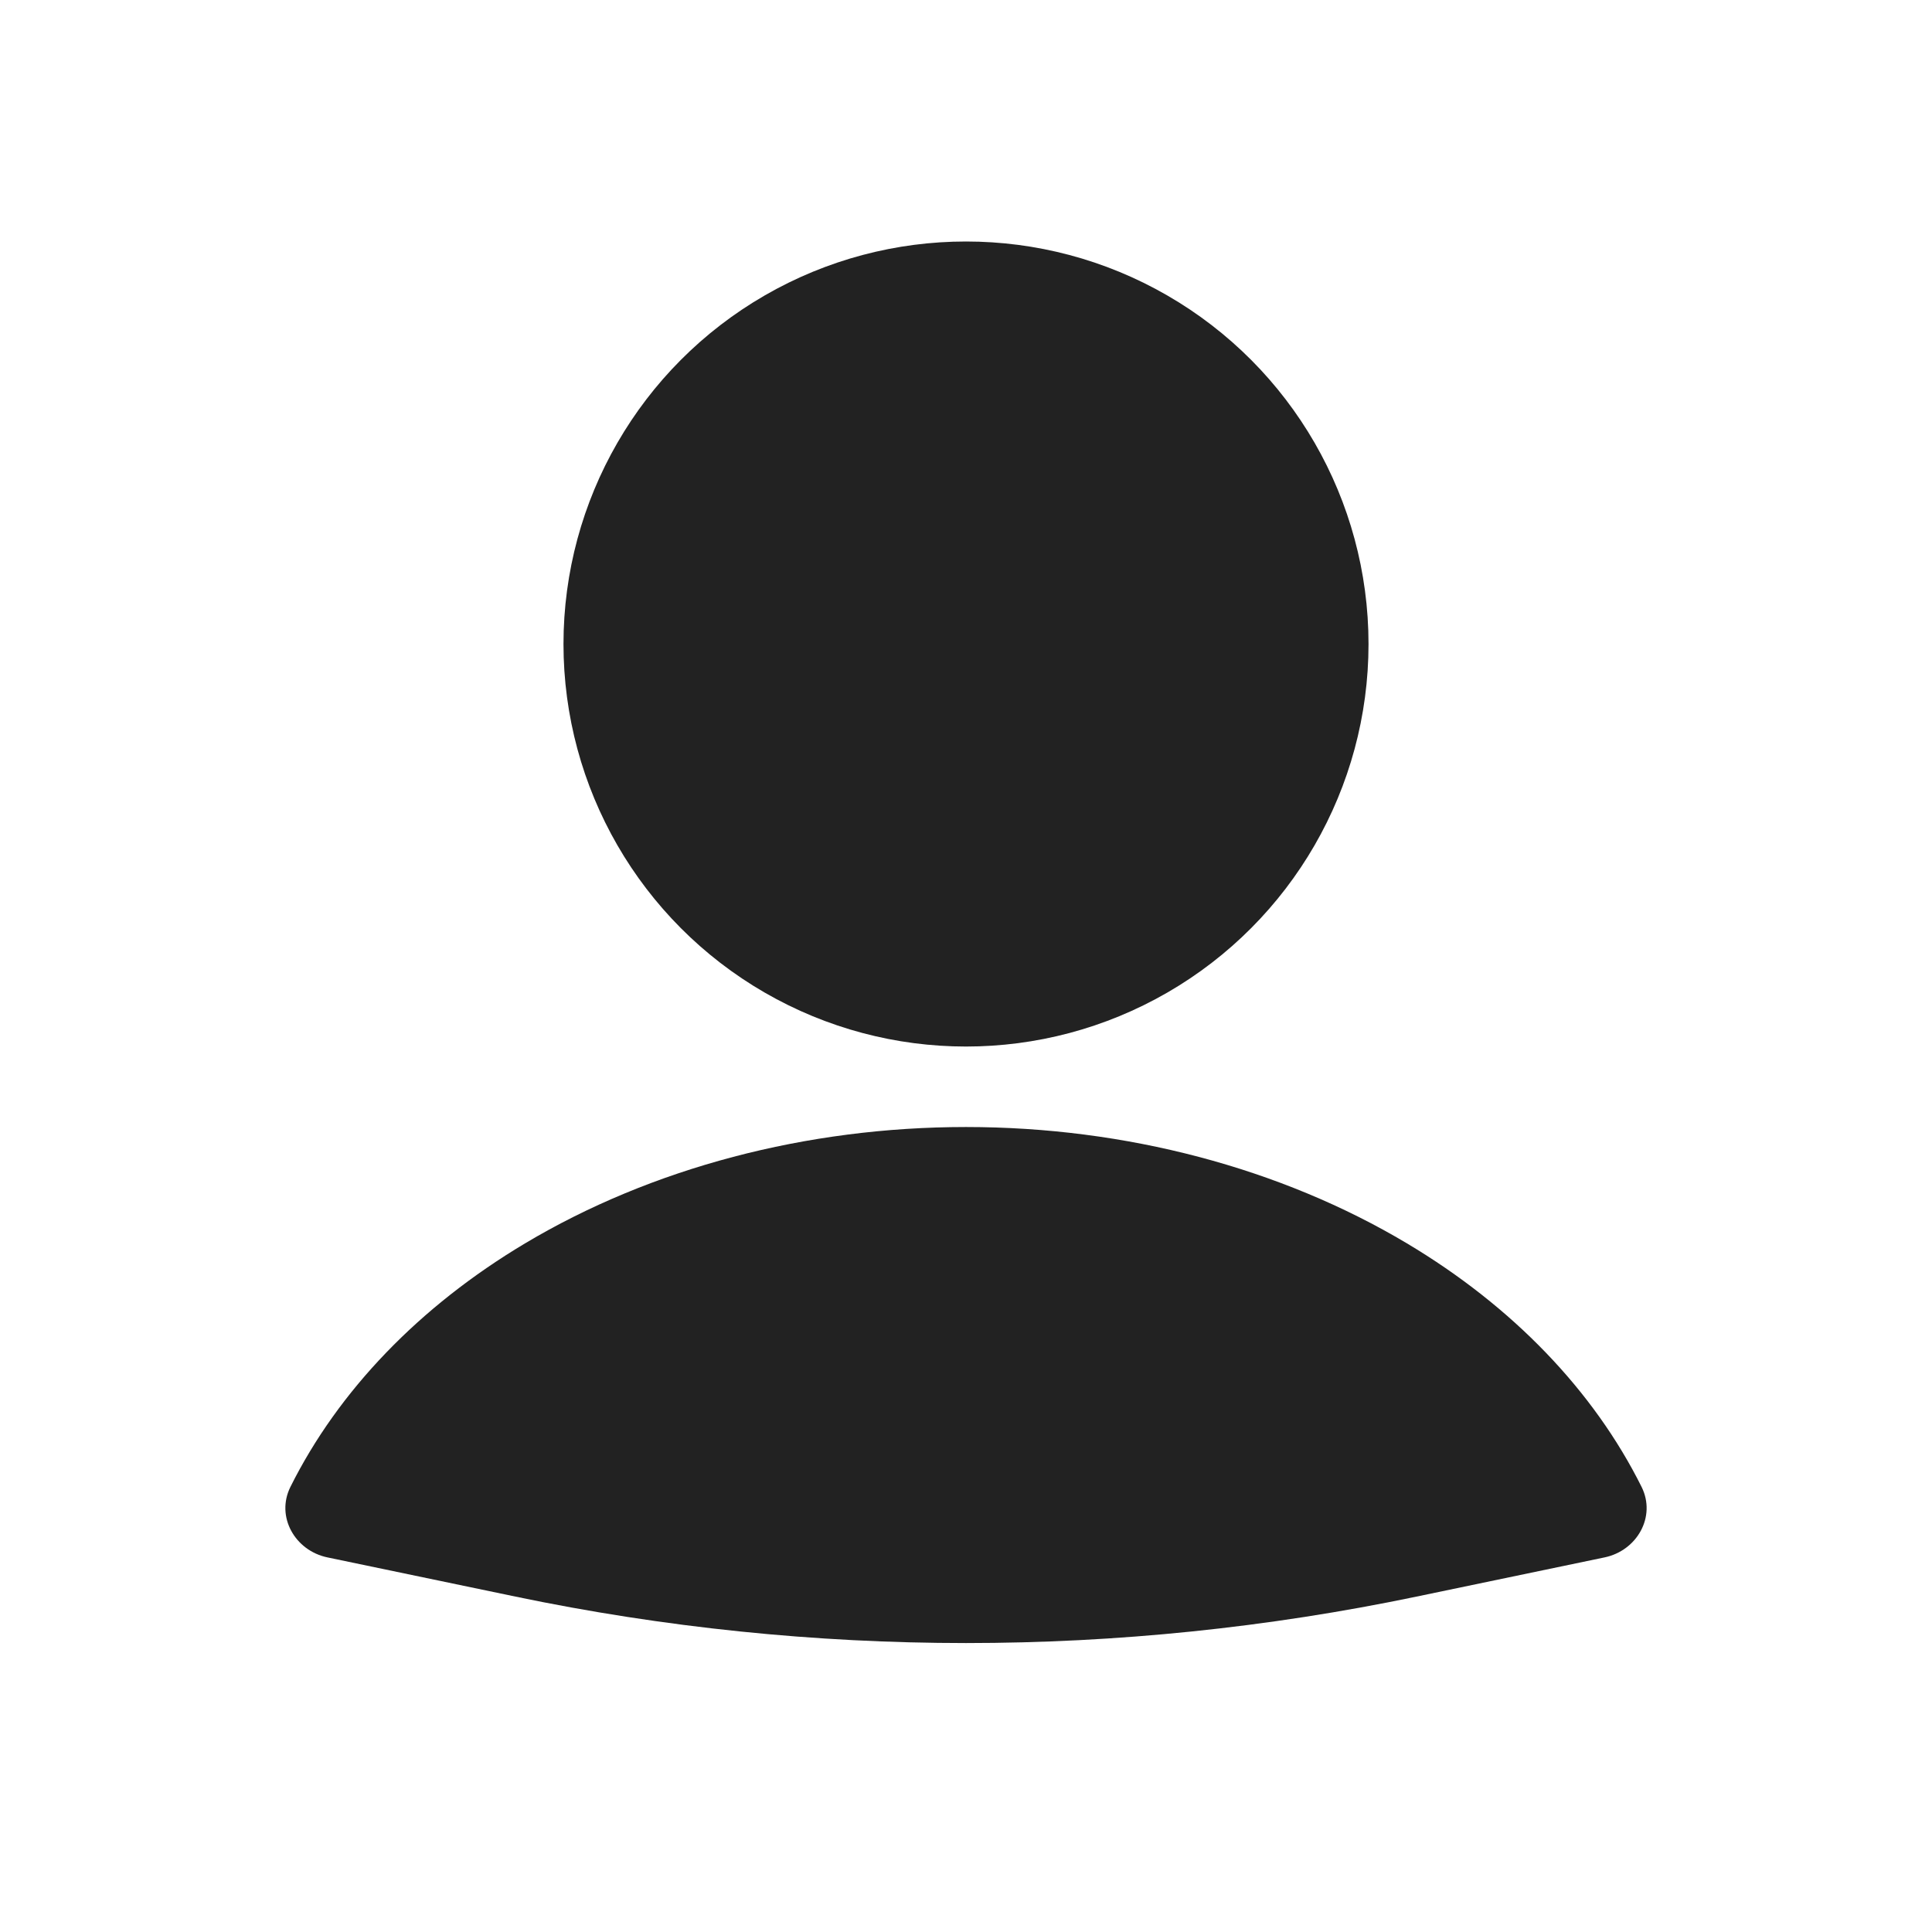 <svg width="35" height="35" viewBox="0 0 35 35" fill="none" xmlns="http://www.w3.org/2000/svg">
<path d="M29.067 28.214C29.656 28.092 30.007 27.476 29.739 26.937C28.872 25.198 27.407 23.67 25.49 22.526C23.198 21.158 20.389 20.417 17.5 20.417C14.611 20.417 11.802 21.158 9.51 22.526C7.594 23.67 6.128 25.198 5.261 26.937C4.993 27.476 5.344 28.092 5.933 28.214L9.339 28.924C14.722 30.046 20.278 30.046 25.661 28.924L29.067 28.214Z" fill="#222222"/>
<circle cx="17.5" cy="11.667" r="7.292" fill="#222222"/>
</svg>
